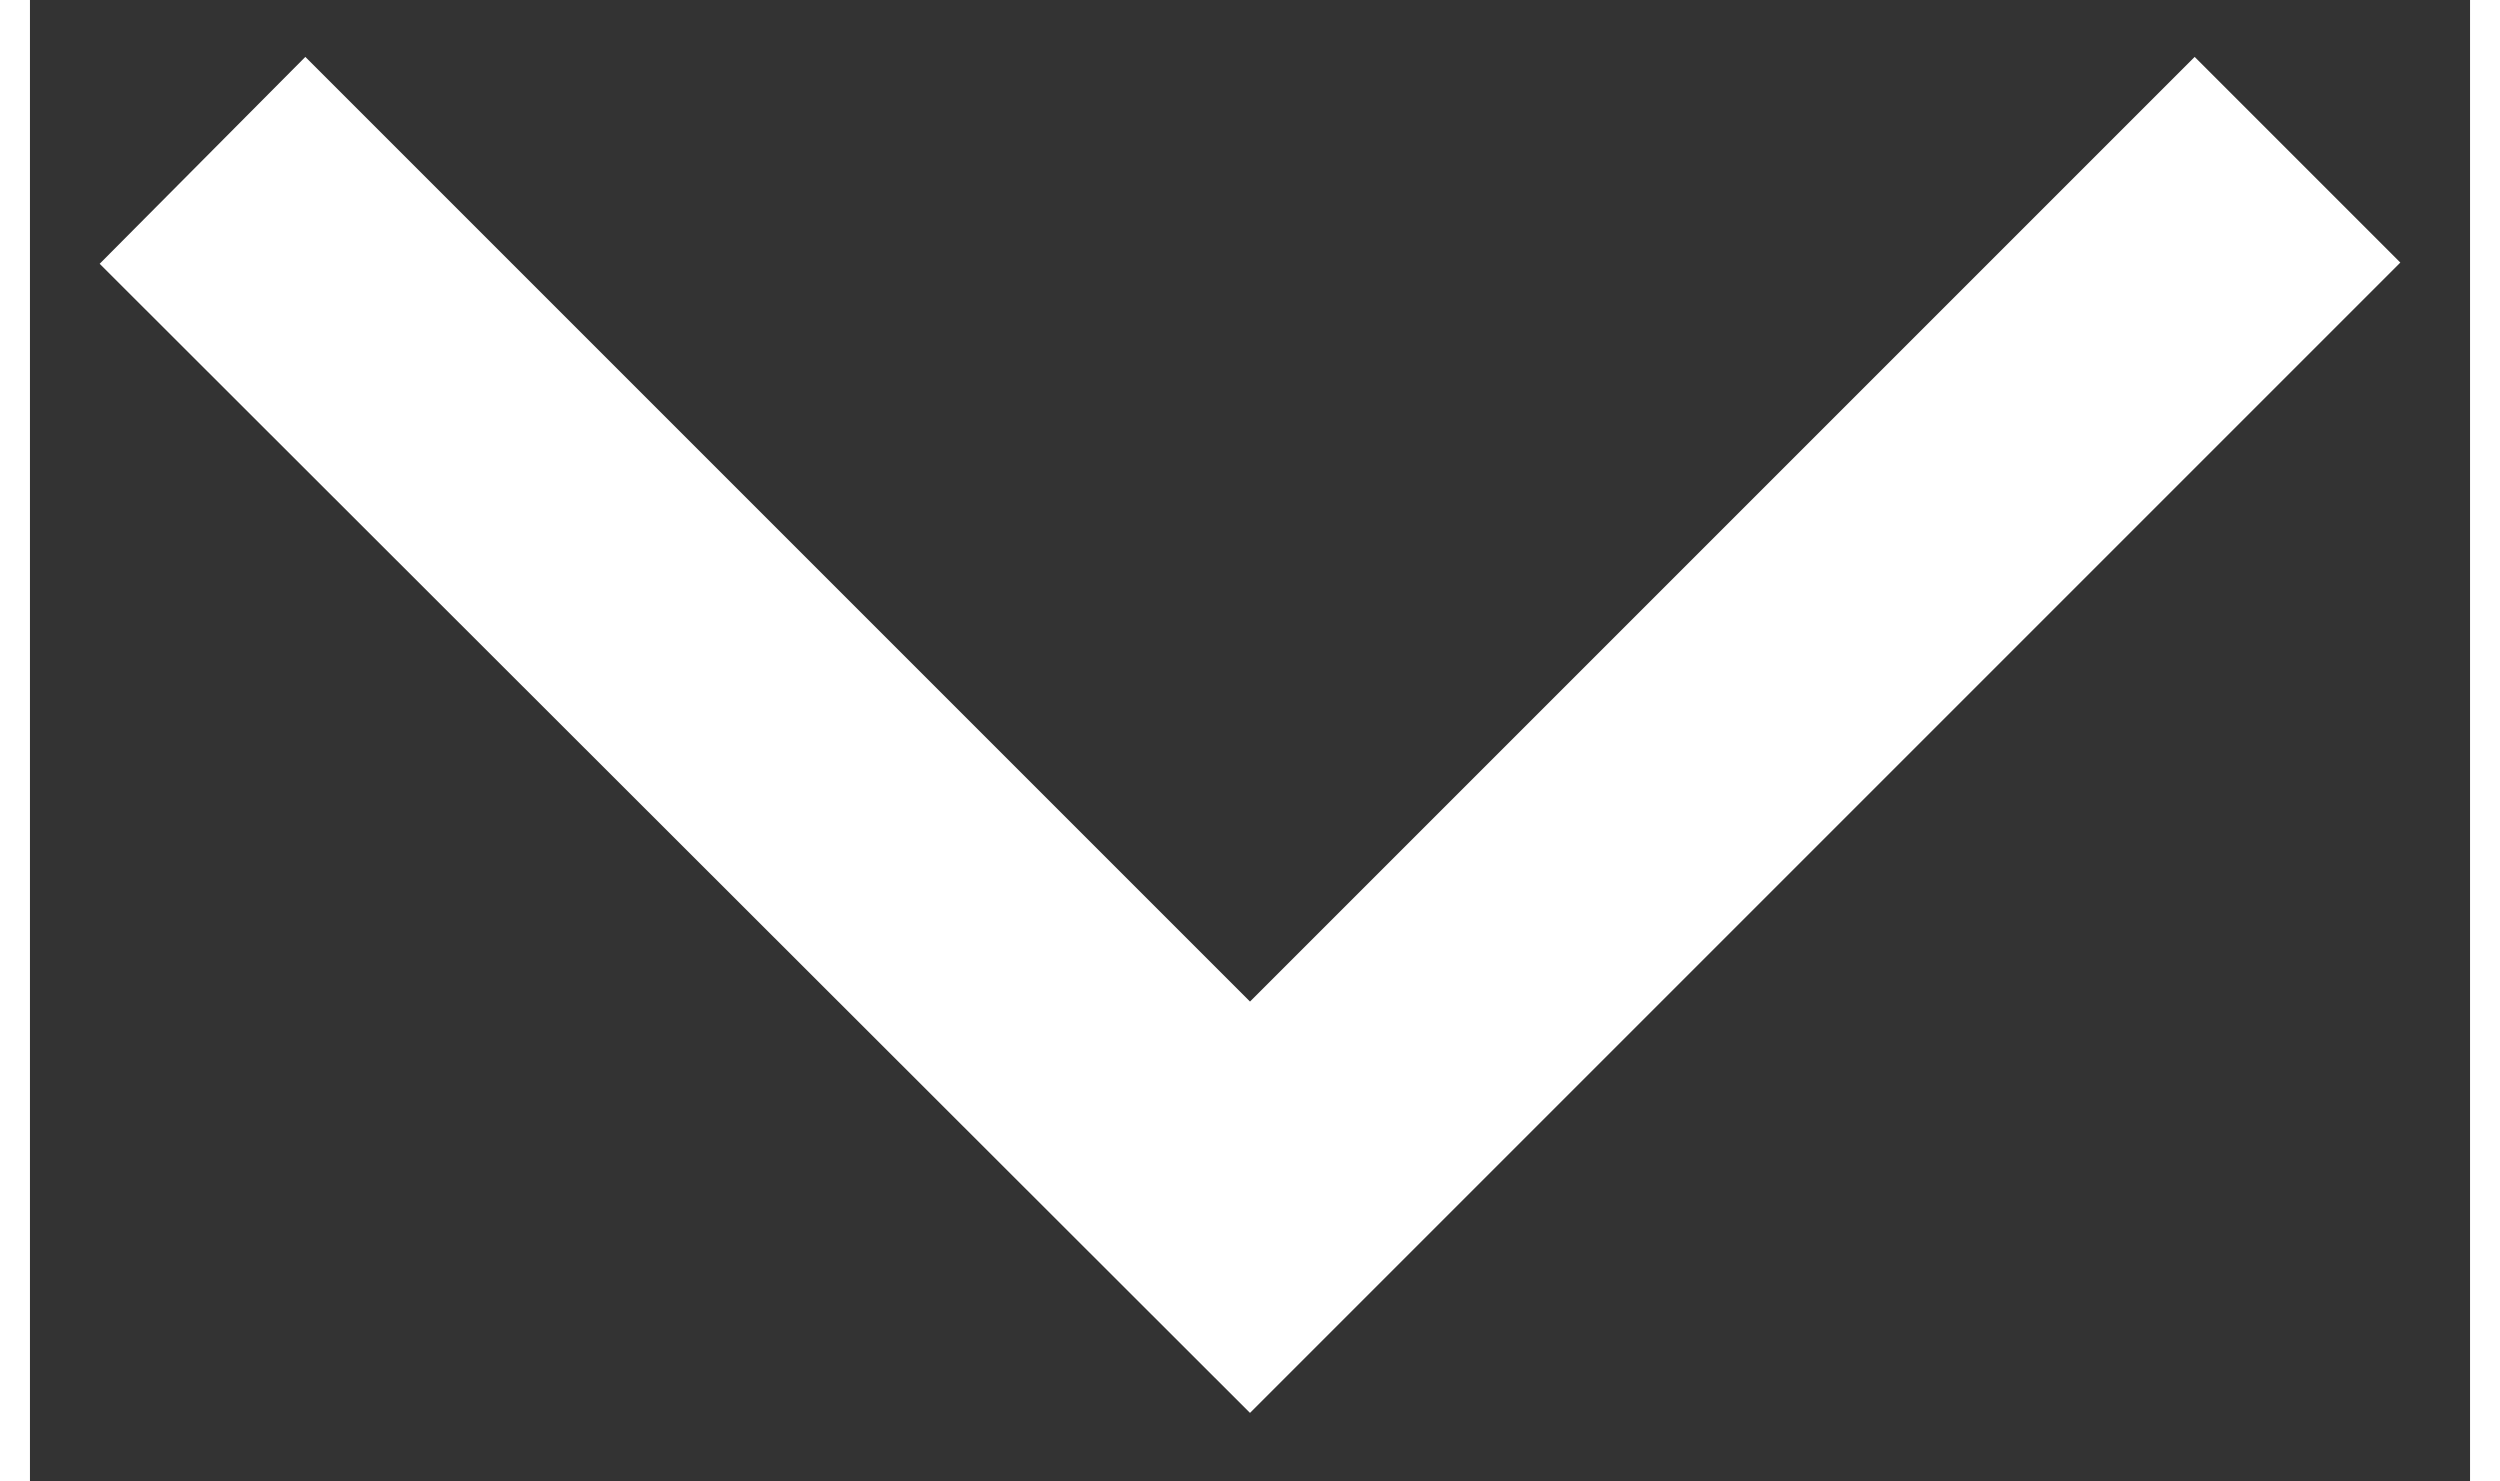 <svg width="27" height="16" viewBox="0 0 28 17" fill="none" xmlns="http://www.w3.org/2000/svg">
<rect x="0" y="0" width="28" height="17" fill="#333333" stroke="none"/>
<path d="M3.16 0.653L0.8 3.027L14 16.213L27.2 3.013L24.84 0.653L14 11.493L3.16 0.653Z" fill="white"/>
</svg>
